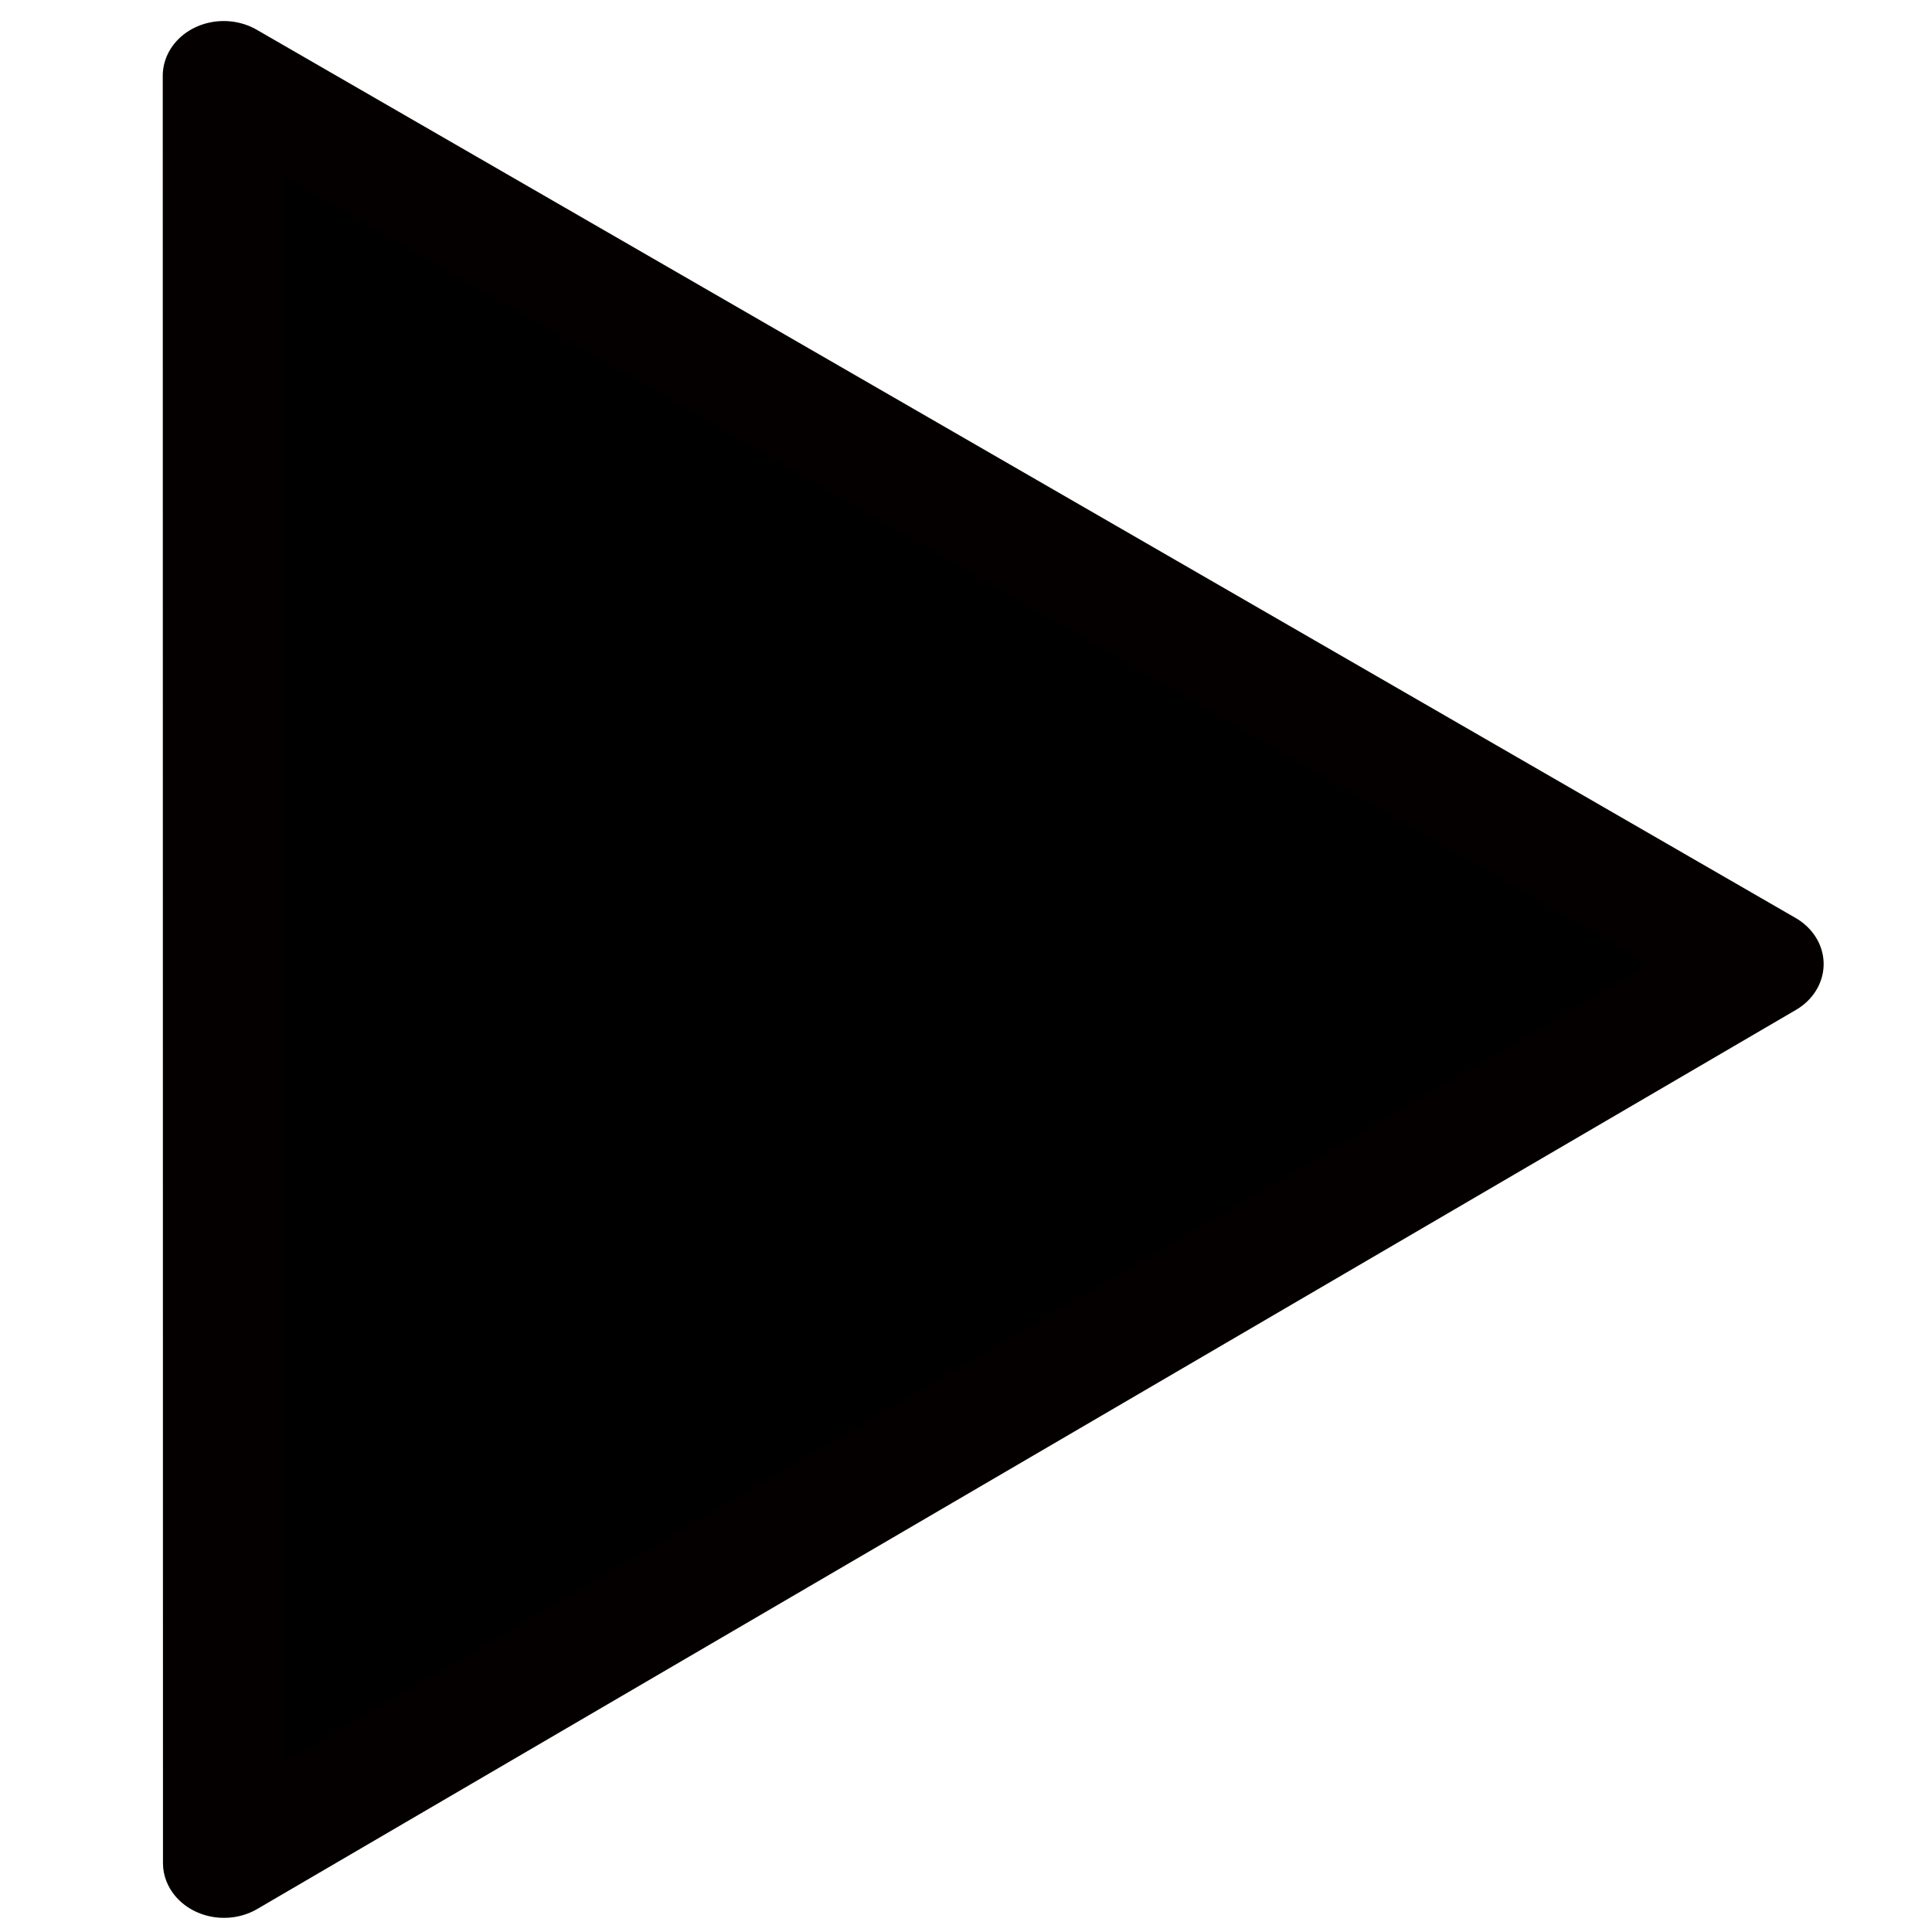<?xml version="1.0" encoding="UTF-8" standalone="no"?>
<!DOCTYPE svg PUBLIC "-//W3C//DTD SVG 1.1//EN" "http://www.w3.org/Graphics/SVG/1.1/DTD/svg11.dtd">
<svg width="100%" height="100%" viewBox="0 0 417 417" version="1.1" xmlns="http://www.w3.org/2000/svg" xmlns:xlink="http://www.w3.org/1999/xlink" xml:space="preserve" xmlns:serif="http://www.serif.com/" style="fill-rule:evenodd;clip-rule:evenodd;stroke-linecap:round;stroke-linejoin:round;stroke-miterlimit:1.5;">
    <g transform="matrix(4.167,0,0,4.167,0,0)">
        <g transform="matrix(-0.001,2.14,-2.384,-0.002,71.956,31.1)">
            <path d="M8.793,-8.118L30.586,25.304L-12.675,25.327L8.793,-8.118Z" style="stroke:rgb(5,0,0);stroke-width:2.65px;"/>
        </g>
    </g>
</svg>
